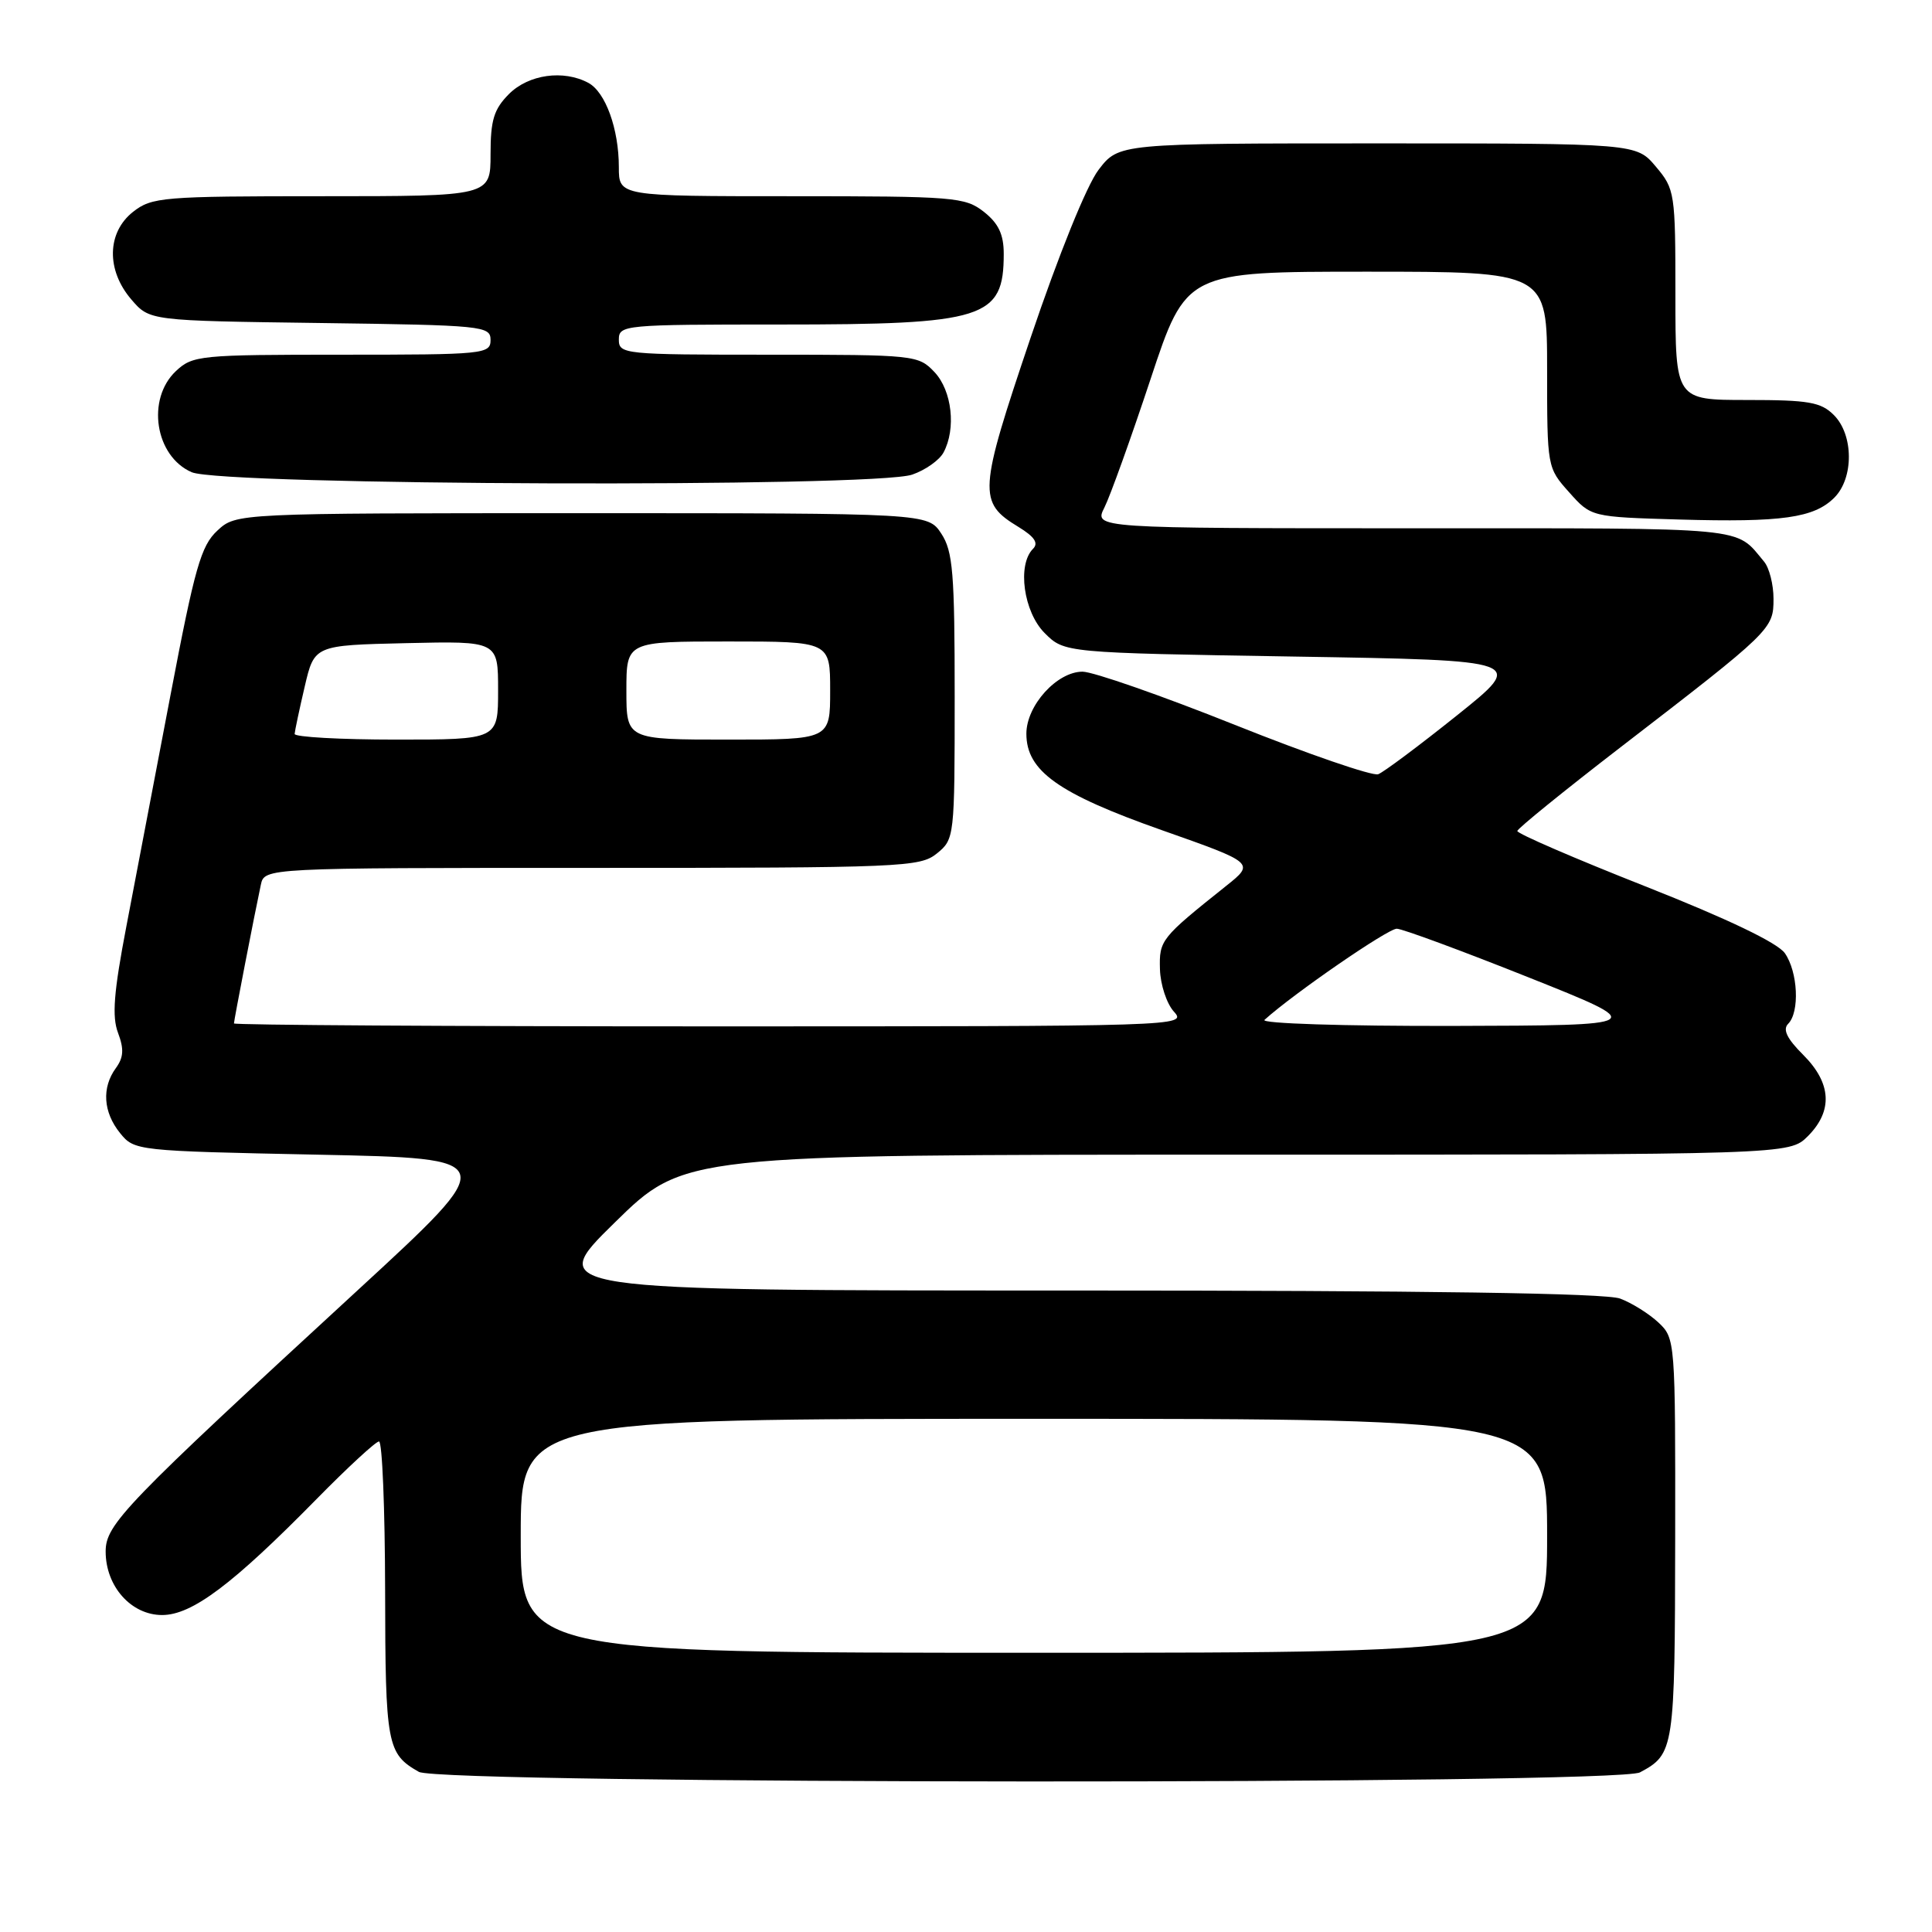 <?xml version="1.0" encoding="UTF-8" standalone="no"?>
<!DOCTYPE svg PUBLIC "-//W3C//DTD SVG 1.1//EN" "http://www.w3.org/Graphics/SVG/1.1/DTD/svg11.dtd" >
<svg xmlns="http://www.w3.org/2000/svg" xmlns:xlink="http://www.w3.org/1999/xlink" version="1.1" viewBox="0 0 256 256">
 <g >
 <path fill="currentColor"
d=" M 217.30 234.85 C 221.85 232.42 221.93 231.83 221.97 203.92 C 222.00 177.64 221.98 177.33 219.75 175.24 C 218.51 174.08 216.23 172.65 214.68 172.07 C 212.79 171.35 189.08 171.00 142.07 171.00 C 72.27 171.00 72.27 171.00 81.45 162.00 C 90.62 153.00 90.62 153.00 163.86 153.00 C 237.09 153.00 237.09 153.00 239.55 150.55 C 242.89 147.20 242.69 143.53 238.94 139.78 C 236.78 137.63 236.19 136.41 236.94 135.66 C 238.49 134.11 238.24 128.78 236.50 126.30 C 235.53 124.92 228.91 121.75 218.00 117.44 C 208.65 113.75 201.02 110.45 201.05 110.11 C 201.09 109.78 207.25 104.78 214.75 99.00 C 234.76 83.59 235.00 83.36 235.00 79.35 C 235.00 77.46 234.44 75.24 233.75 74.42 C 229.85 69.76 232.35 70.00 187.40 70.00 C 144.95 70.00 144.95 70.00 146.34 67.25 C 147.10 65.74 149.85 58.09 152.45 50.25 C 157.17 36.00 157.17 36.00 181.08 36.00 C 205.00 36.00 205.00 36.00 205.00 48.98 C 205.00 61.91 205.01 61.98 207.92 65.23 C 210.83 68.50 210.83 68.50 222.53 68.84 C 236.12 69.23 240.37 68.63 243.06 65.94 C 245.65 63.35 245.62 57.62 243.00 55.00 C 241.28 53.28 239.67 53.00 231.50 53.00 C 222.00 53.00 222.00 53.00 222.00 39.08 C 222.00 25.56 221.93 25.06 219.41 22.08 C 216.82 19.00 216.82 19.00 182.53 19.00 C 148.24 19.00 148.24 19.00 145.56 22.51 C 143.99 24.57 140.28 33.74 136.56 44.75 C 129.65 65.21 129.56 66.55 134.95 69.82 C 137.09 71.13 137.64 71.96 136.88 72.72 C 134.76 74.84 135.63 81.09 138.42 83.88 C 141.04 86.50 141.04 86.50 171.61 87.00 C 202.17 87.50 202.17 87.50 193.06 94.79 C 188.05 98.80 183.35 102.31 182.62 102.59 C 181.89 102.87 173.34 99.93 163.63 96.05 C 153.92 92.17 144.83 89.00 143.44 89.00 C 140.05 89.00 136.00 93.48 136.00 97.22 C 136.00 102.15 140.21 105.15 153.89 109.98 C 166.29 114.35 166.29 114.35 162.43 117.42 C 153.81 124.30 153.59 124.57 153.70 128.44 C 153.76 130.47 154.59 133.00 155.56 134.06 C 157.29 135.98 156.55 136.00 94.15 136.00 C 59.42 136.00 31.00 135.82 31.00 135.61 C 31.00 135.21 33.68 121.36 34.56 117.25 C 35.04 115.00 35.04 115.00 78.41 115.00 C 119.62 115.00 121.90 114.90 124.14 113.09 C 126.47 111.20 126.50 110.93 126.50 92.30 C 126.50 75.91 126.27 73.06 124.73 70.71 C 122.95 68.00 122.95 68.00 77.12 68.00 C 31.29 68.00 31.29 68.00 28.80 70.31 C 26.63 72.32 25.81 75.21 22.60 92.06 C 20.57 102.75 17.93 116.57 16.74 122.77 C 15.07 131.49 14.82 134.69 15.64 136.86 C 16.45 139.01 16.38 140.12 15.35 141.53 C 13.46 144.12 13.67 147.37 15.91 150.14 C 17.80 152.48 18.07 152.51 42.09 153.00 C 66.36 153.50 66.36 153.50 47.43 170.93 C 16.43 199.46 14.00 201.98 14.00 205.59 C 14.00 210.20 17.38 214.00 21.48 214.00 C 25.44 214.00 30.82 209.96 41.97 198.61 C 46.09 194.42 49.80 191.00 50.22 191.00 C 50.65 191.00 51.01 199.89 51.03 210.75 C 51.06 231.25 51.28 232.38 55.50 234.78 C 58.41 236.43 214.20 236.50 217.30 234.85 Z  M 120.87 62.89 C 122.62 62.29 124.48 60.97 125.02 59.96 C 126.71 56.81 126.15 51.78 123.83 49.31 C 121.69 47.05 121.26 47.00 101.83 47.00 C 82.67 47.00 82.00 46.93 82.00 45.00 C 82.00 43.06 82.67 43.00 103.35 43.00 C 130.51 43.00 133.00 42.21 133.00 33.64 C 133.00 31.06 132.31 29.60 130.37 28.07 C 127.87 26.11 126.48 26.00 104.87 26.00 C 82.00 26.00 82.00 26.00 82.00 22.15 C 82.00 17.08 80.23 12.20 77.96 10.98 C 74.66 9.21 70.05 9.86 67.45 12.45 C 65.44 14.47 65.00 15.90 65.00 20.45 C 65.00 26.00 65.00 26.00 42.63 26.00 C 21.52 26.00 20.12 26.12 17.63 28.07 C 14.16 30.81 14.06 35.80 17.41 39.69 C 19.82 42.50 19.82 42.50 42.41 42.80 C 64.02 43.09 65.00 43.19 65.00 45.05 C 65.00 46.92 64.15 47.00 45.31 47.00 C 26.48 47.00 25.53 47.09 23.31 49.17 C 19.37 52.88 20.54 60.46 25.40 62.57 C 29.46 64.34 115.89 64.63 120.87 62.89 Z  M 69.00 203.50 C 69.00 188.00 69.00 188.00 137.00 188.00 C 205.00 188.00 205.00 188.00 205.00 203.50 C 205.00 219.00 205.00 219.00 137.00 219.00 C 69.00 219.00 69.00 219.00 69.00 203.50 Z  M 167.55 135.14 C 171.41 131.65 183.95 123.01 185.09 123.06 C 185.87 123.09 193.70 125.98 202.50 129.49 C 218.50 135.87 218.50 135.87 192.55 135.94 C 178.02 135.97 167.02 135.62 167.55 135.14 Z  M 39.04 97.25 C 39.07 96.84 39.66 94.03 40.37 91.00 C 41.65 85.50 41.65 85.50 53.82 85.22 C 66.00 84.94 66.00 84.94 66.00 91.47 C 66.00 98.00 66.00 98.00 52.50 98.00 C 45.08 98.00 39.02 97.66 39.04 97.25 Z  M 83.00 91.50 C 83.00 85.00 83.00 85.00 96.50 85.00 C 110.00 85.00 110.00 85.00 110.00 91.50 C 110.00 98.00 110.00 98.00 96.50 98.00 C 83.00 98.00 83.00 98.00 83.00 91.50 Z "/>
</g>
</svg>